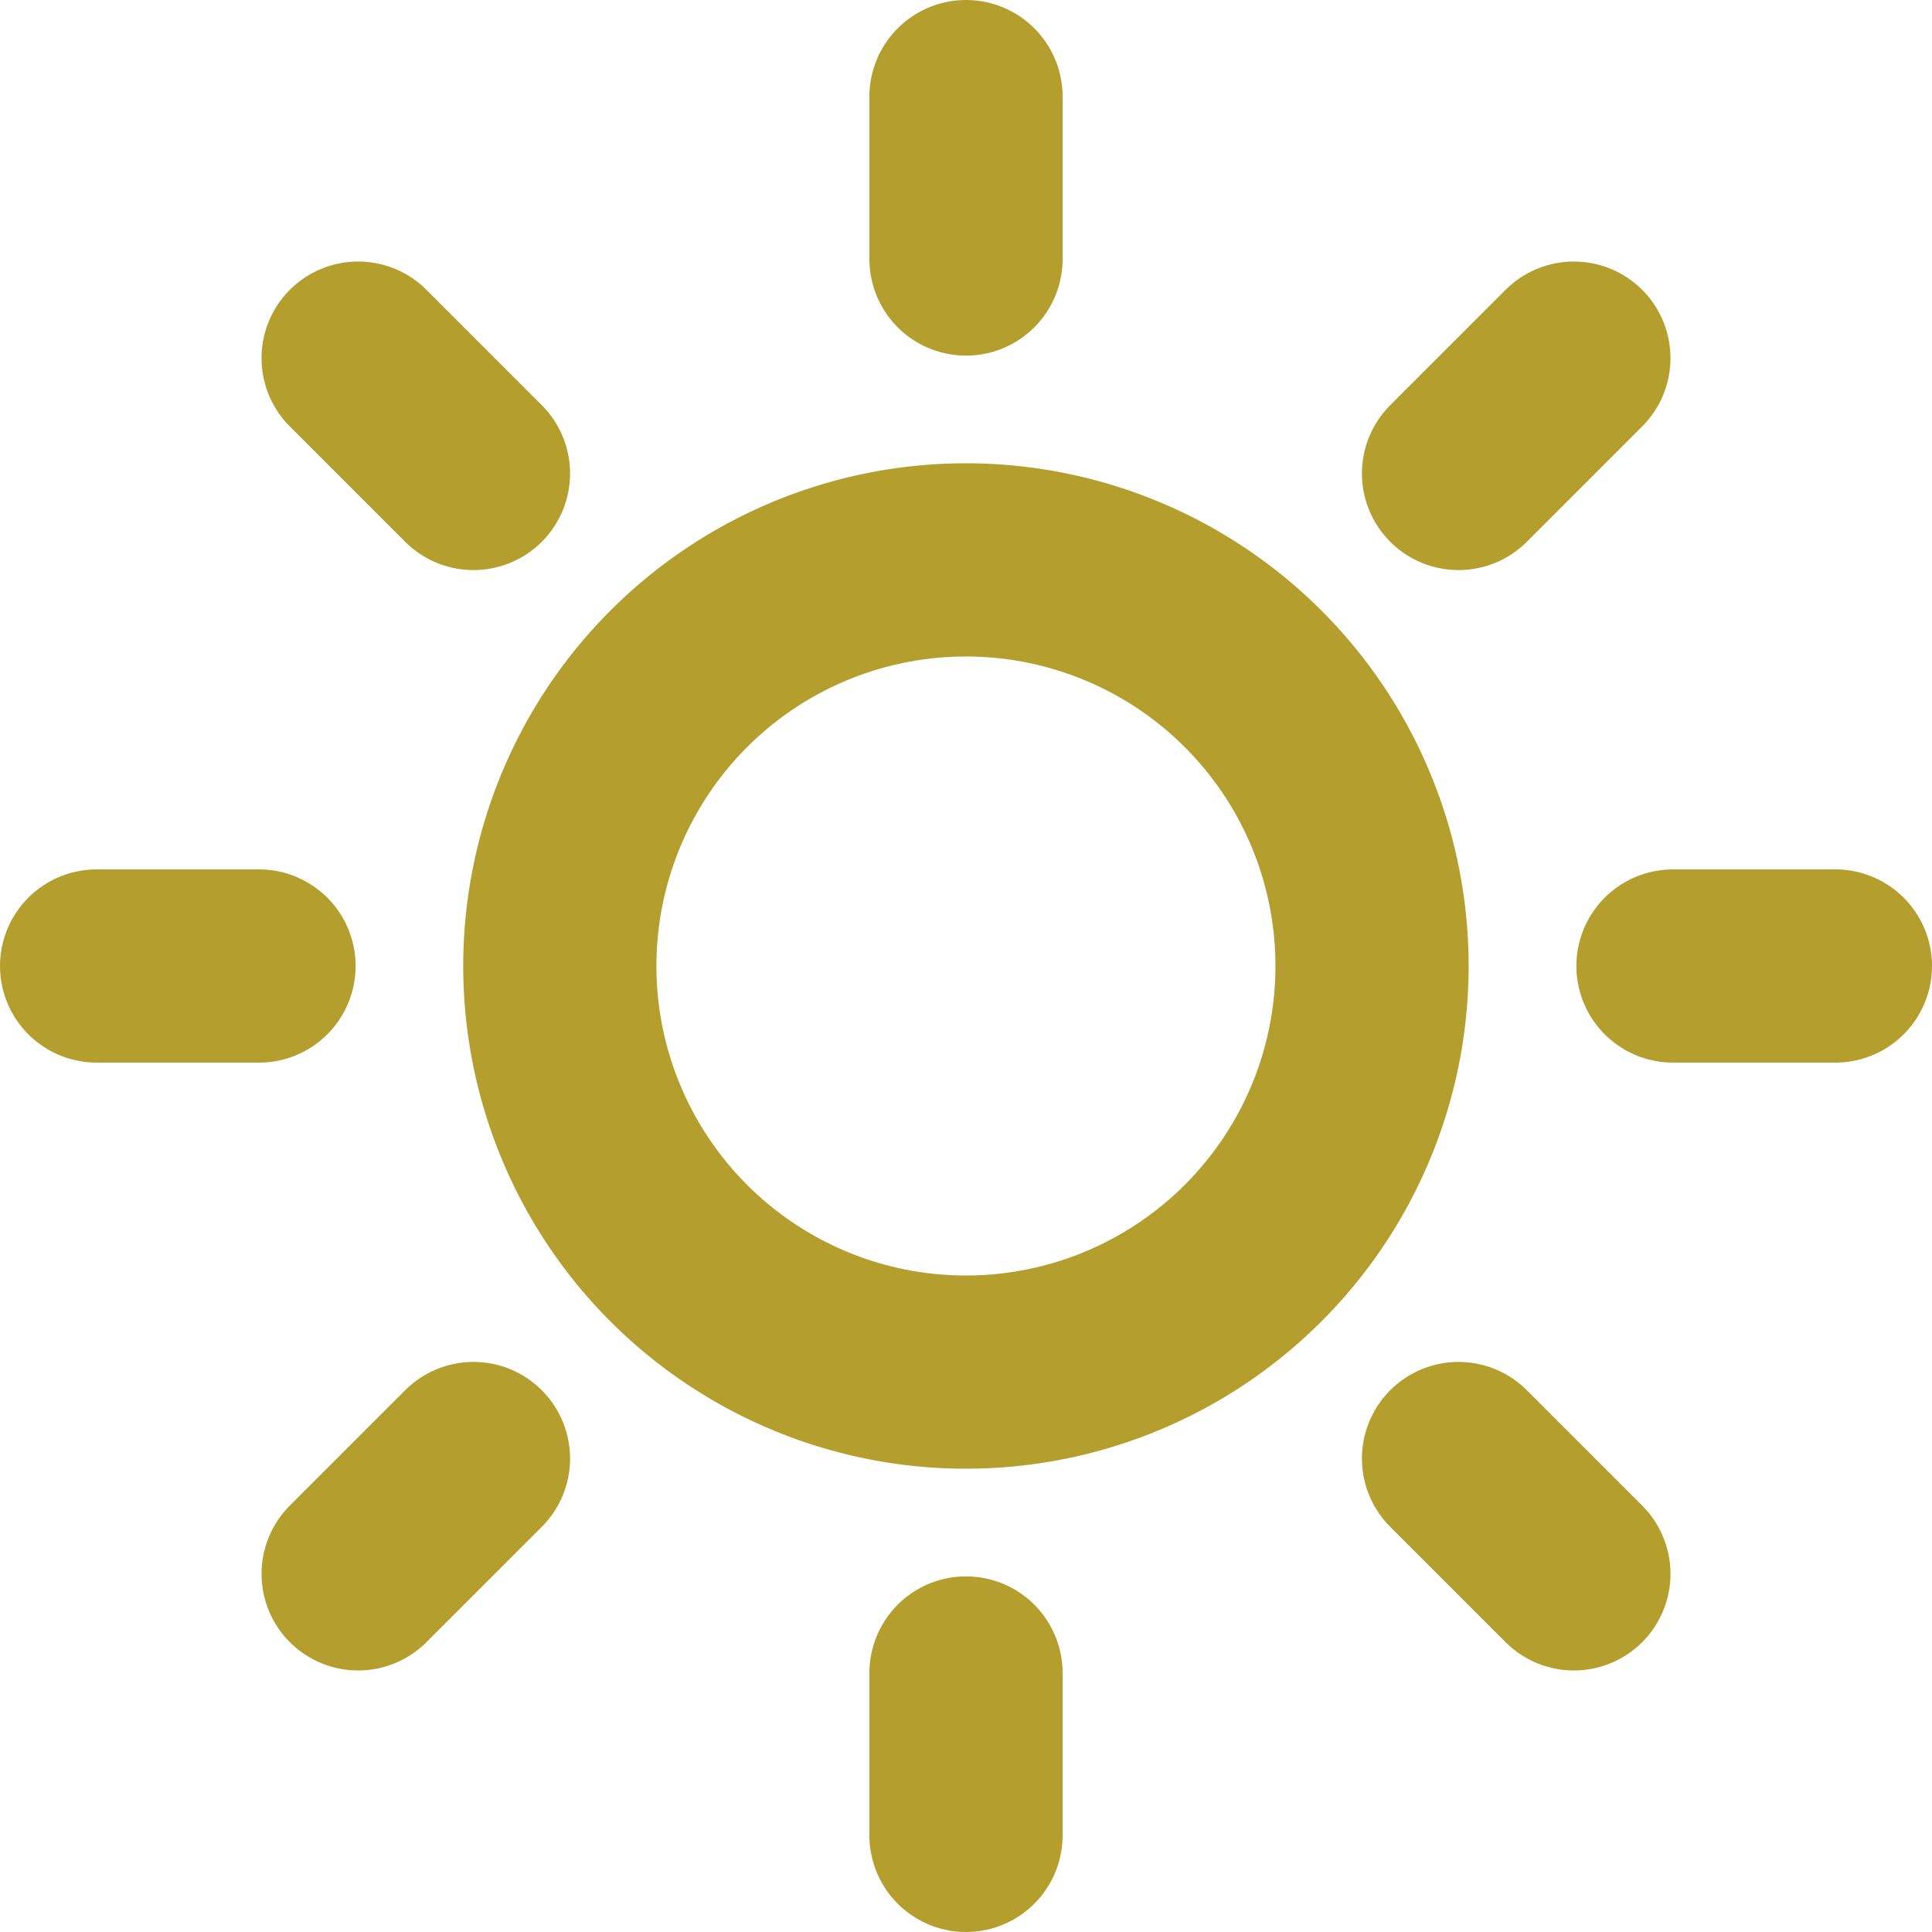 <svg id="LightModeIcon" xmlns="http://www.w3.org/2000/svg" width="30" height="30" viewBox="0 0 30 30">
  <path id="Path_3" data-name="Path 3" d="M23.111,16.806A6.306,6.306,0,1,1,16.806,10.5,6.306,6.306,0,0,1,23.111,16.806Z" transform="translate(-1.806 -1.806)" fill="none" stroke="#b49e2d" stroke-linecap="round" stroke-linejoin="round" stroke-width="3"/>
  <path id="Path_4" data-name="Path 4" d="M18,1.5V4.022" transform="translate(-3)" fill="none" stroke="#b49e2d" stroke-linecap="round" stroke-linejoin="round" stroke-width="3"/>
  <path id="Path_5" data-name="Path 5" d="M18,31.5v2.522" transform="translate(-3 -5.522)" fill="none" stroke="#b49e2d" stroke-linecap="round" stroke-linejoin="round" stroke-width="3"/>
  <path id="Path_6" data-name="Path 6" d="M6.33,6.33,8.121,8.121" transform="translate(-0.769 -0.769)" fill="none" stroke="#b49e2d" stroke-linecap="round" stroke-linejoin="round" stroke-width="3"/>
  <path id="Path_7" data-name="Path 7" d="M27.54,27.54l1.791,1.791" transform="translate(-4.892 -4.892)" fill="none" stroke="#b49e2d" stroke-linecap="round" stroke-linejoin="round" stroke-width="3"/>
  <path id="Path_8" data-name="Path 8" d="M1.5,18H4.022" transform="translate(0 -3)" fill="none" stroke="#b49e2d" stroke-linecap="round" stroke-linejoin="round" stroke-width="3"/>
  <path id="Path_9" data-name="Path 9" d="M31.5,18h2.522" transform="translate(-5.522 -3)" fill="none" stroke="#b49e2d" stroke-linecap="round" stroke-linejoin="round" stroke-width="3"/>
  <path id="Path_10" data-name="Path 10" d="M6.33,29.331,8.121,27.54" transform="translate(-0.769 -4.892)" fill="none" stroke="#b49e2d" stroke-linecap="round" stroke-linejoin="round" stroke-width="3"/>
  <path id="Path_11" data-name="Path 11" d="M27.54,8.121,29.331,6.33" transform="translate(-4.892 -0.769)" fill="none" stroke="#b49e2d" stroke-linecap="round" stroke-linejoin="round" stroke-width="3"/>
</svg>

